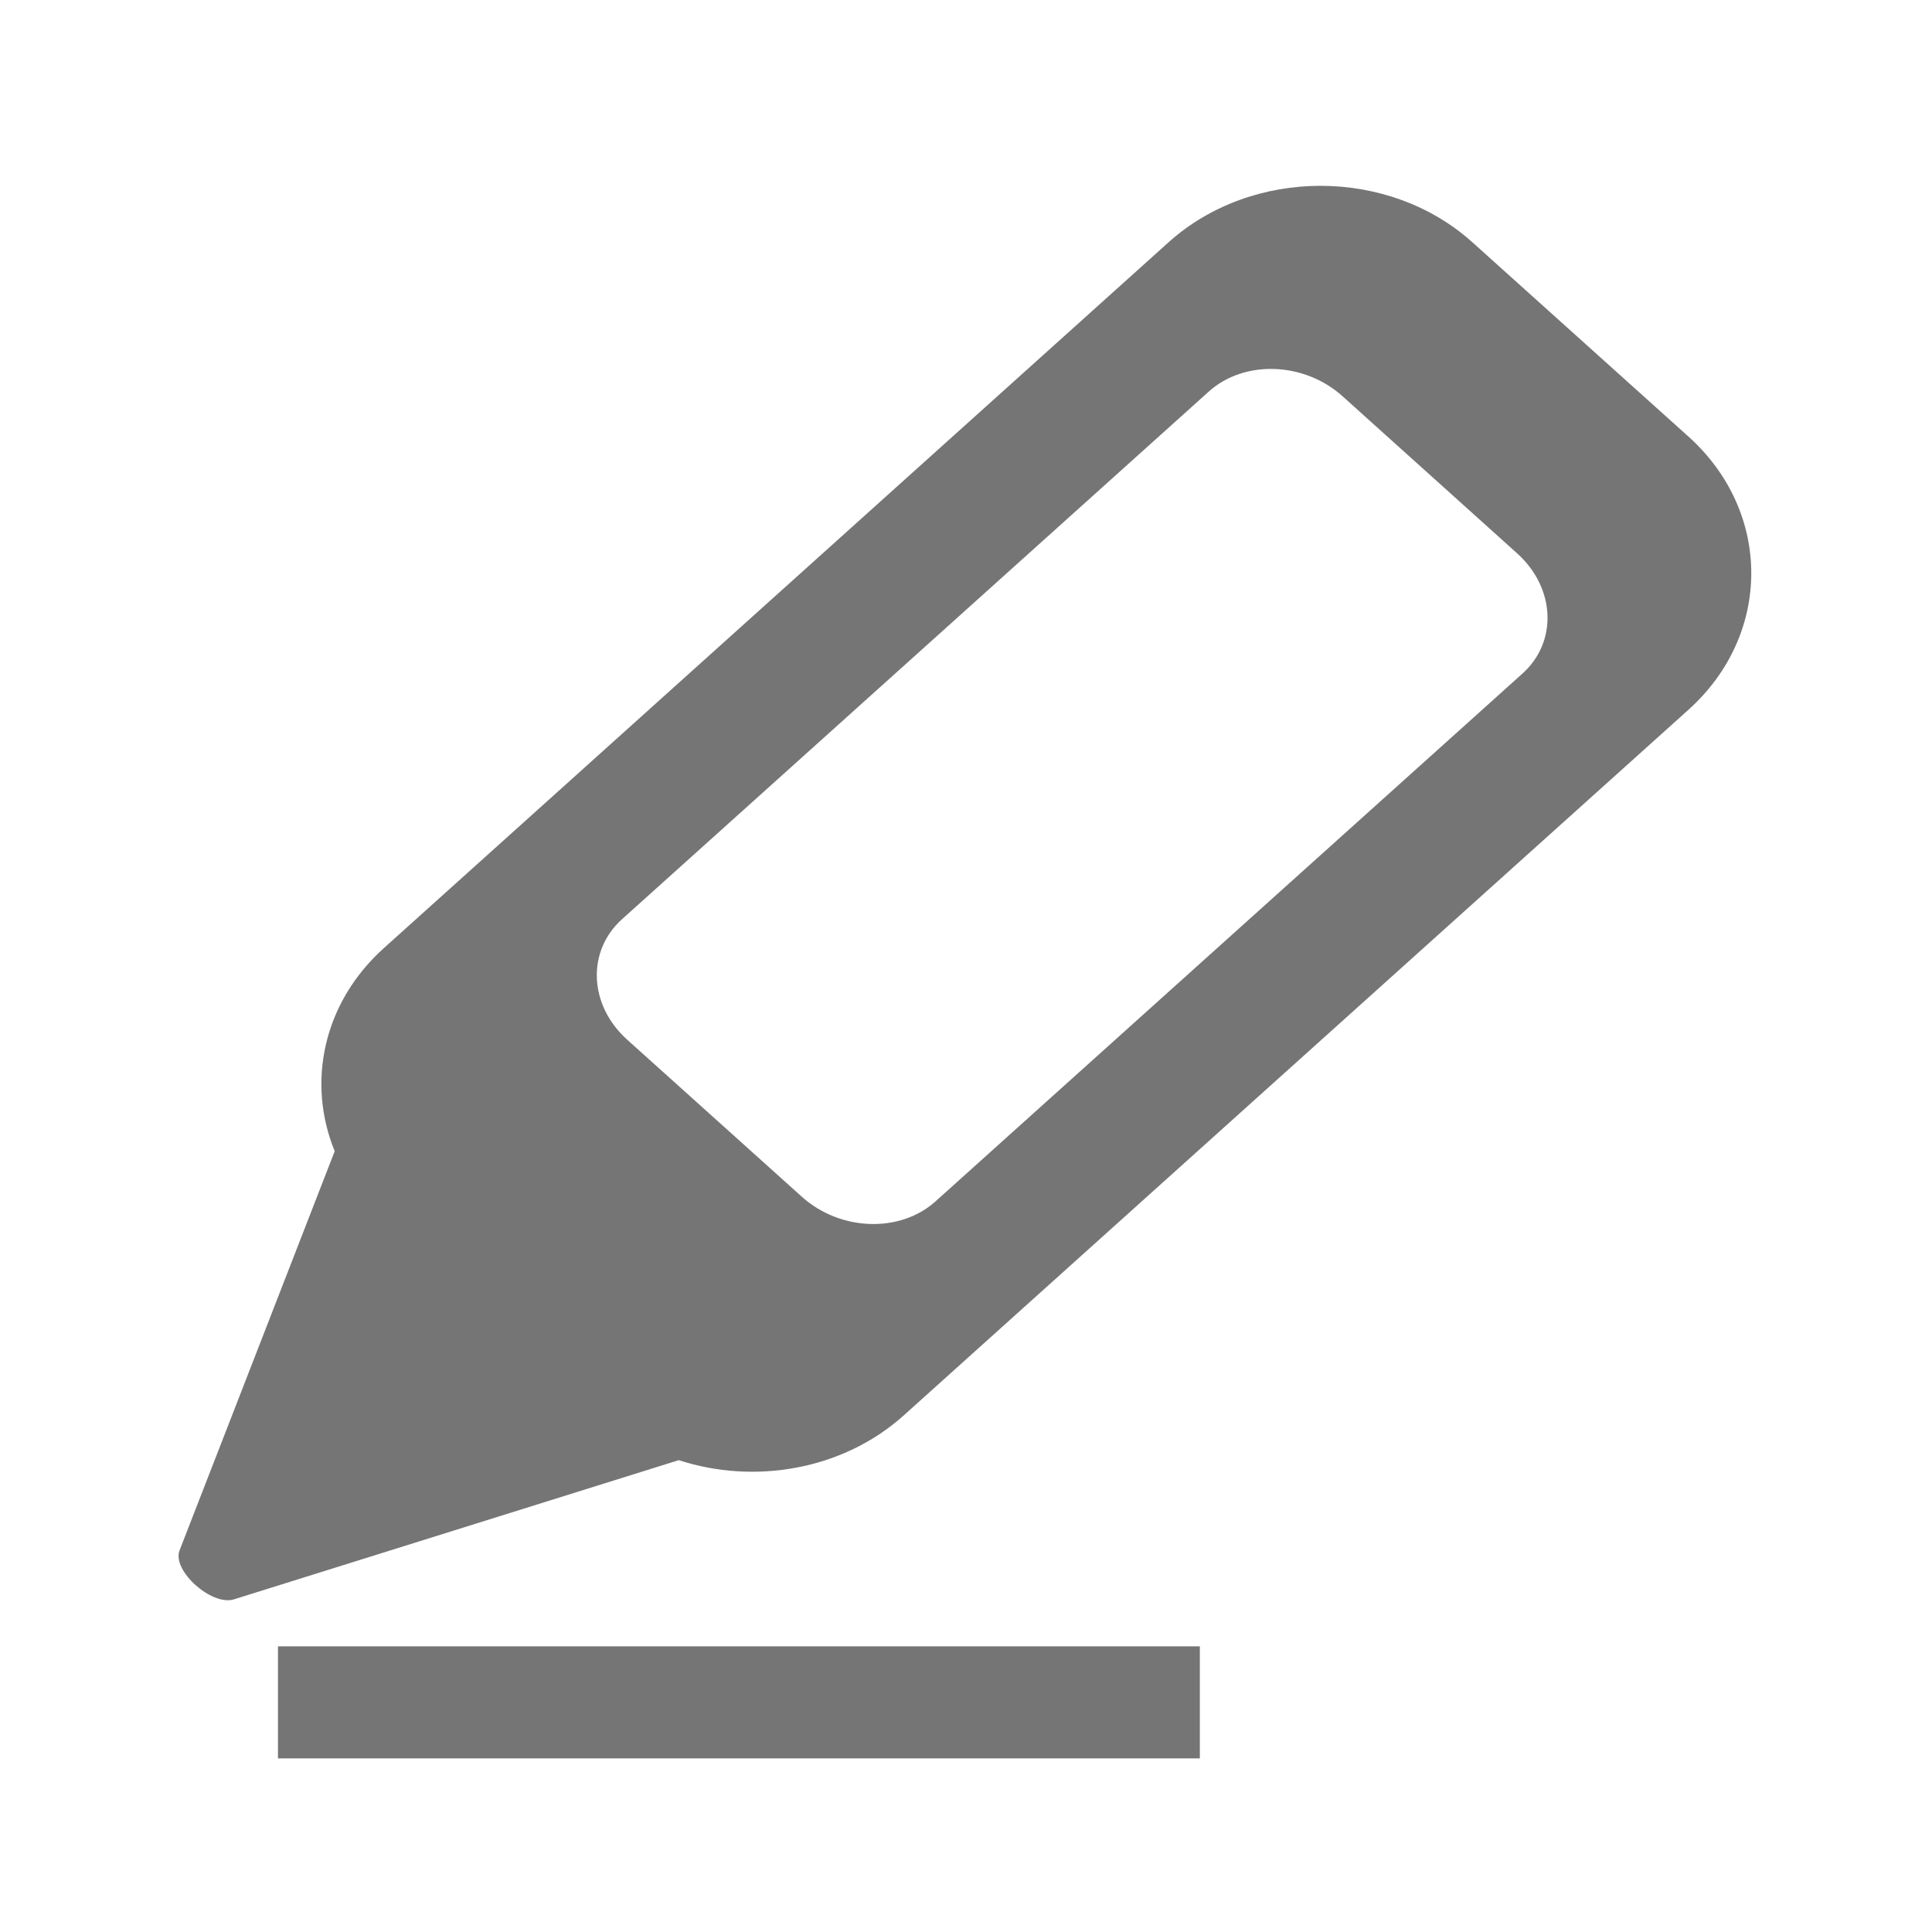 <?xml version="1.0" encoding="UTF-8" standalone="no"?>
<!-- Generator: Adobe Illustrator 15.0.0, SVG Export Plug-In . SVG Version: 6.00 Build 0)  -->

<svg
   xmlns:dc="http://purl.org/dc/elements/1.1/"
   xmlns:cc="http://creativecommons.org/ns#"
   xmlns:rdf="http://www.w3.org/1999/02/22-rdf-syntax-ns#"
   xmlns:svg="http://www.w3.org/2000/svg"
   xmlns="http://www.w3.org/2000/svg"
   xmlns:sodipodi="http://sodipodi.sourceforge.net/DTD/sodipodi-0.dtd"
   xmlns:inkscape="http://www.inkscape.org/namespaces/inkscape"
   version="1.1"
   id="Layer_1"
   x="0px"
   y="0px"
   width="100"
   height="100"
   viewBox="0 0 100 100"
   enable-background="new 0 0 26 26"
   xml:space="preserve"
   inkscape:version="0.48.5 r10040"
   sodipodi:docname="highlight.svg"><defs
     id="defs11" /><sodipodi:namedview
     pagecolor="#ffffff"
     bordercolor="#666666"
     borderopacity="1"
     objecttolerance="10"
     gridtolerance="10"
     guidetolerance="10"
     inkscape:pageopacity="0"
     inkscape:pageshadow="2"
     inkscape:window-width="1360"
     inkscape:window-height="705"
     id="namedview9"
     showgrid="true"
     inkscape:zoom="3.2091769"
     inkscape:cx="70.954534"
     inkscape:cy="39.267887"
     inkscape:window-x="-8"
     inkscape:window-y="-8"
     inkscape:window-maximized="1"
     inkscape:current-layer="Layer_1"
     inkscape:snap-grids="false"><inkscape:grid
       type="xygrid"
       id="grid2990"
       empspacing="5"
       visible="true"
       enabled="true"
       snapvisiblegridlinesonly="true" /></sodipodi:namedview><g
     id="g3"
     transform="matrix(5.885,0,0,5.292,-30.044,-19.382)"
     style="fill:#757575;fill-opacity:1"><path
       d="M 19.956,7.933 18.055,6.032 c -0.736,-0.736 -1.935,-0.736 -2.672,0 l -6.9,6.902 c -0.538,0.537 -0.681,1.318 -0.434,1.988 l -1.366,3.909 c -0.062,0.195 0.279,0.536 0.475,0.476 l 3.917,-1.363 c 0.667,0.242 1.445,0.096 1.979,-0.438 l 6.902,-6.902 c 0.736,-0.736 0.736,-1.935 0,-2.671 z m -1.461,2.318 -5.162,5.162 c -0.312,0.312 -0.838,0.292 -1.176,-0.046 L 10.62,13.83 c -0.336,-0.337 -0.356,-0.864 -0.045,-1.176 l 5.162,-5.162 c 0.312,-0.312 0.838,-0.291 1.175,0.045 l 1.537,1.538 c 0.337,0.338 0.358,0.865 0.046,1.176 z"
       id="path5"
       inkscape:connector-curvature="0"
       style="fill:#757575;fill-opacity:1" /><rect
       x="7.55"
       y="19.765"
       width="8.108"
       height="1.096"
       id="rect7"
       style="fill:#757575;fill-opacity:1" /></g></svg>